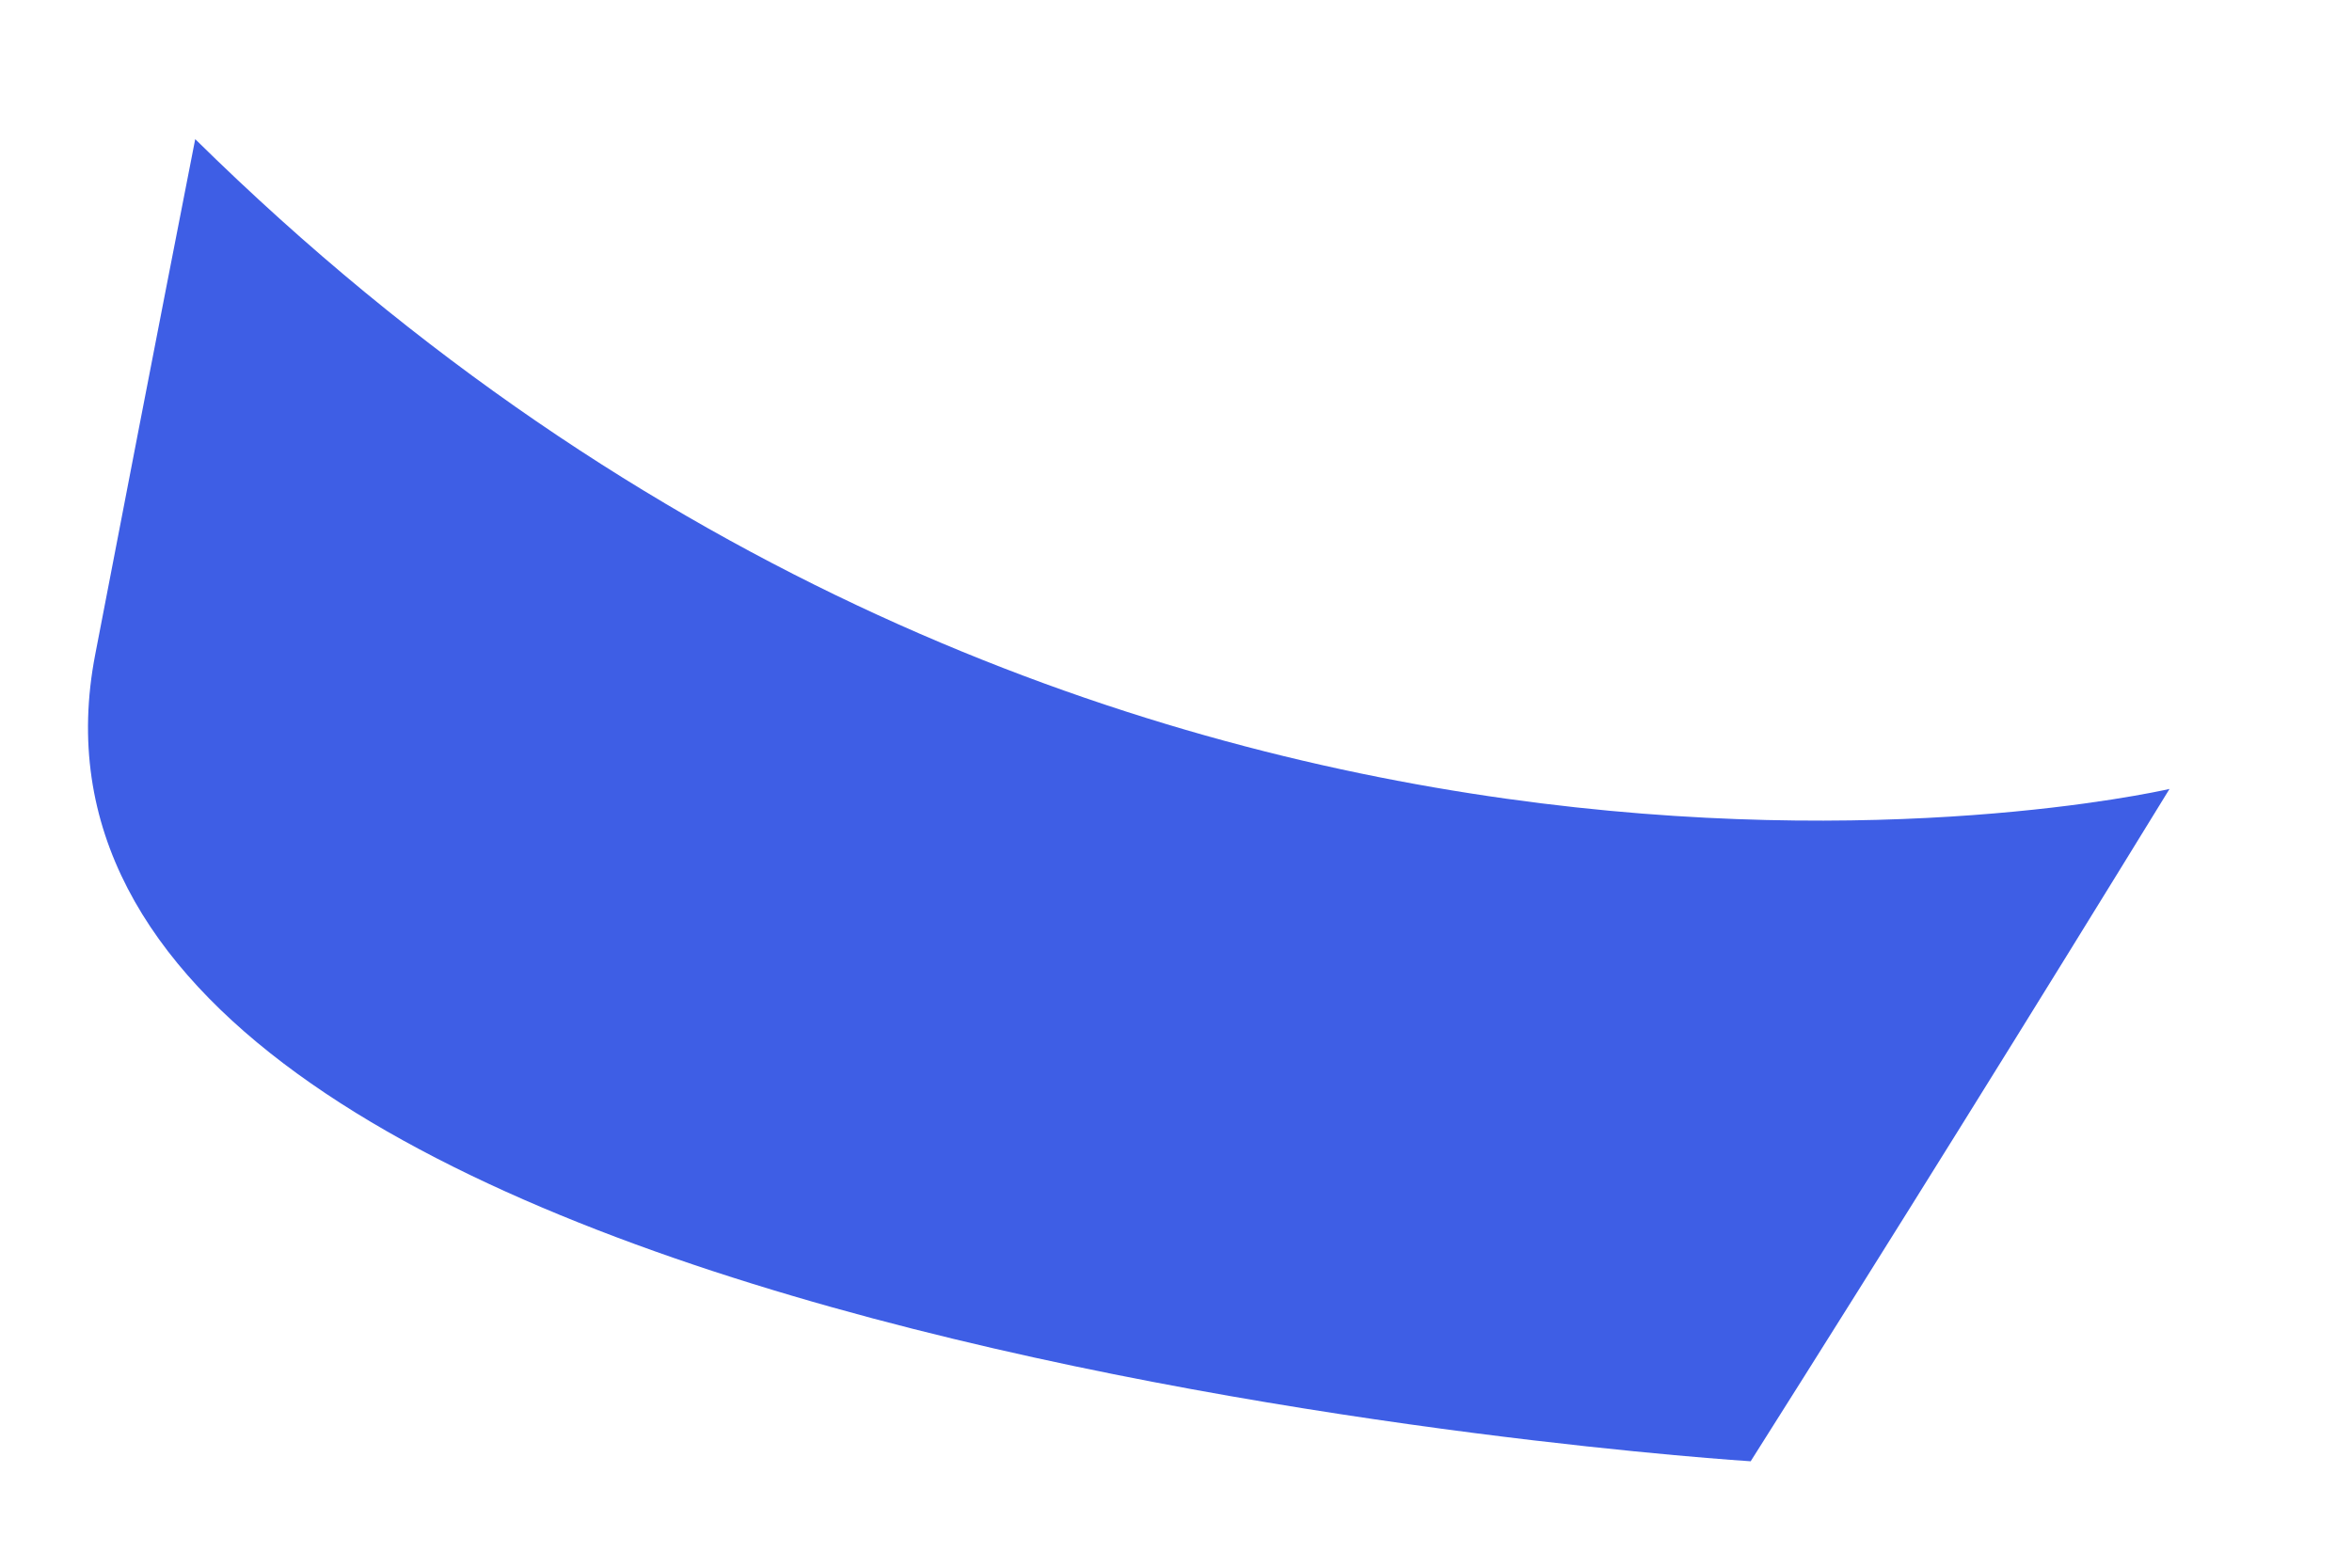 <svg width="12" height="8" viewBox="0 0 12 8" fill="none" xmlns="http://www.w3.org/2000/svg">
<path d="M8.932 7.457C9.66 6.306 10.372 5.161 11.069 4.026C10.892 4.066 5.578 5.224 0.996 0.71C0.781 1.808 0.61 2.695 0.486 3.339C-0.202 6.884 8.932 7.457 8.932 7.457Z" fill="#3E5EE5"/>
</svg>
